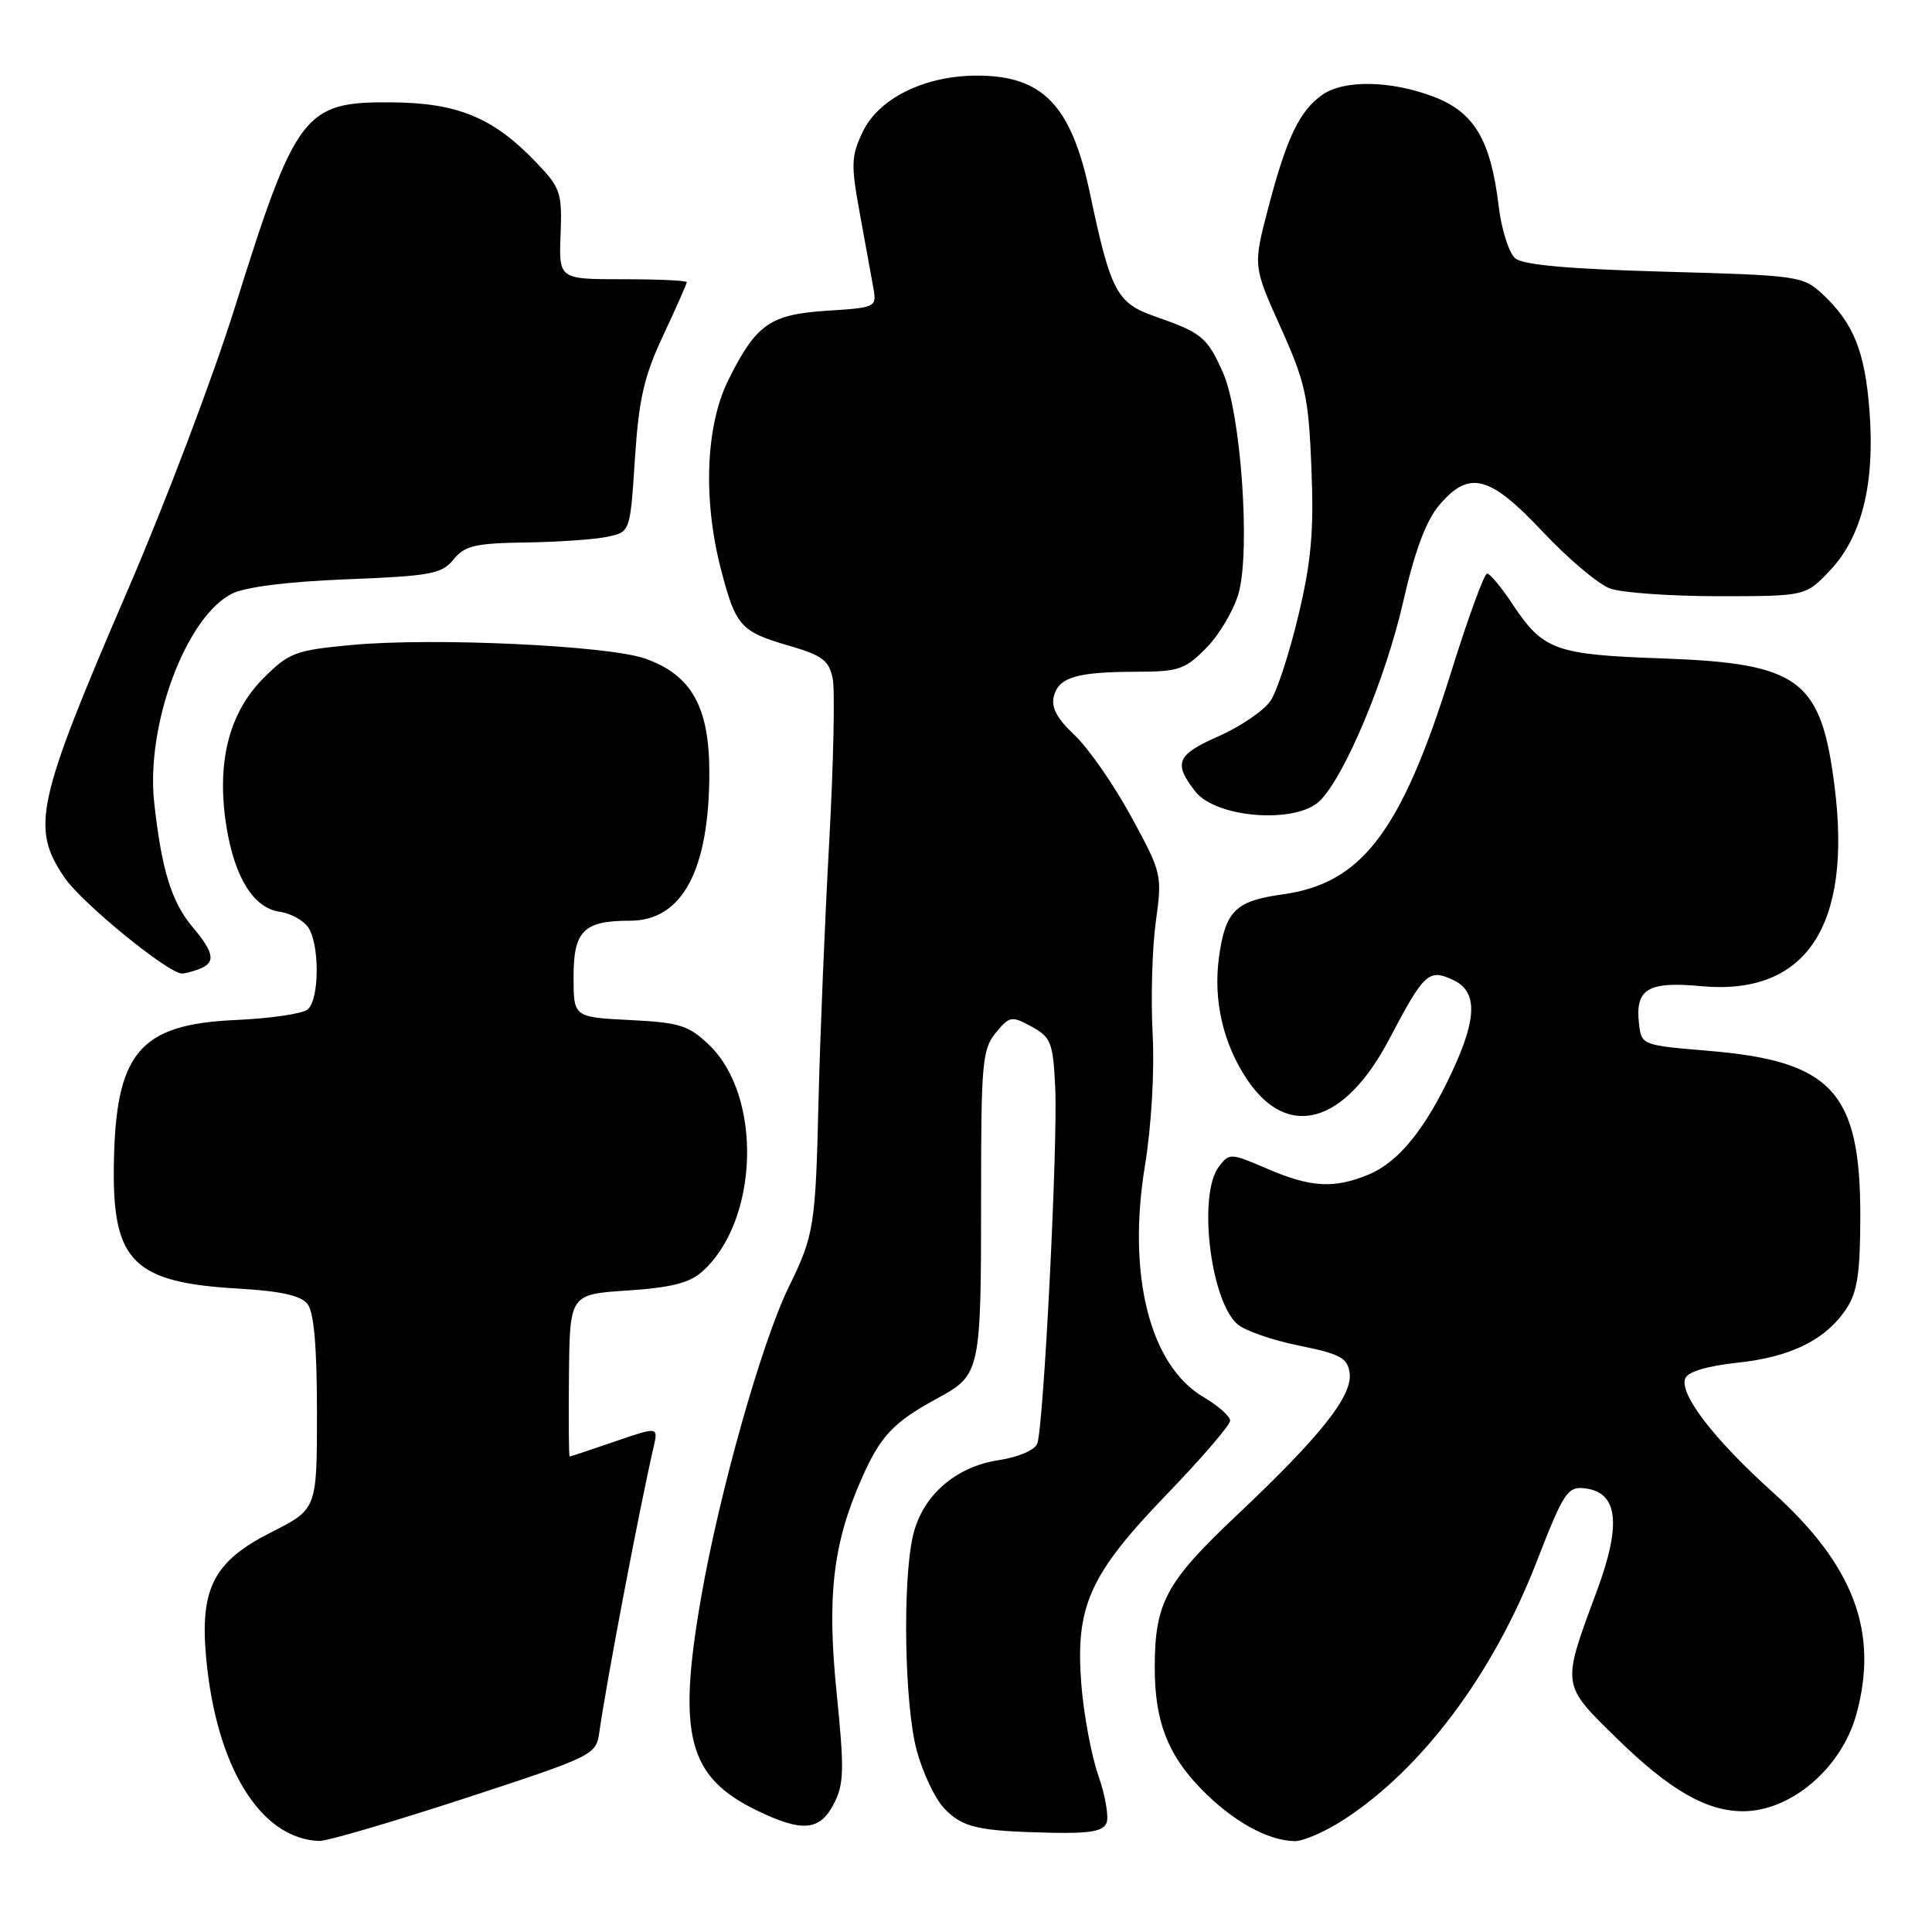 <?xml version="1.0" encoding="UTF-8" standalone="no"?>
<!DOCTYPE svg PUBLIC "-//W3C//DTD SVG 1.1//EN" "http://www.w3.org/Graphics/SVG/1.1/DTD/svg11.dtd" >
<svg xmlns="http://www.w3.org/2000/svg" xmlns:xlink="http://www.w3.org/1999/xlink" version="1.1" viewBox="0 0 256 256">
 <g >
 <path fill="currentColor"
d=" M 61.56 238.30 C 78.69 232.69 78.99 232.54 79.41 229.55 C 80.34 222.94 84.72 199.92 86.60 191.76 C 87.23 189.03 87.23 189.03 81.46 191.01 C 78.28 192.11 75.59 193.00 75.48 193.00 C 75.37 193.00 75.33 188.16 75.39 182.25 C 75.50 171.50 75.50 171.50 83.15 171.00 C 88.89 170.62 91.36 170.00 93.04 168.50 C 100.56 161.80 101.06 145.26 93.96 138.46 C 91.25 135.86 90.07 135.49 83.45 135.16 C 76.00 134.78 76.00 134.78 76.00 129.43 C 76.00 123.33 77.34 122.00 83.48 122.00 C 90.40 122.00 93.98 115.32 93.99 102.40 C 94.00 93.67 91.62 89.43 85.50 87.27 C 80.57 85.53 57.32 84.45 46.51 85.47 C 39.13 86.16 38.29 86.48 34.91 89.86 C 30.29 94.49 28.64 101.14 30.02 109.63 C 31.12 116.36 33.65 120.36 37.10 120.82 C 38.42 121.00 40.06 121.87 40.75 122.76 C 42.37 124.86 42.37 132.46 40.75 133.77 C 40.06 134.33 35.82 134.95 31.32 135.15 C 18.36 135.72 15.24 139.49 15.08 154.80 C 14.95 167.18 17.80 169.95 31.50 170.74 C 37.20 171.07 39.86 171.66 40.75 172.79 C 41.60 173.88 42.00 178.46 42.00 187.18 C 42.00 199.97 42.00 199.97 35.93 203.04 C 28.37 206.85 26.49 210.43 27.30 219.50 C 28.61 234.09 34.49 243.66 42.31 243.94 C 43.31 243.97 51.97 241.43 61.56 238.30 Z  M 178.05 241.12 C 188.40 234.42 197.81 221.86 203.56 207.07 C 207.19 197.73 207.70 196.95 209.98 197.21 C 214.40 197.72 214.89 201.92 211.59 210.82 C 206.90 223.45 206.86 223.12 214.18 230.29 C 221.18 237.15 226.09 240.00 230.95 240.00 C 237.30 240.00 243.99 234.30 245.96 227.22 C 248.99 216.29 245.67 207.44 234.89 197.72 C 227.09 190.70 222.51 184.73 223.30 182.65 C 223.64 181.76 226.19 181.00 230.26 180.56 C 237.37 179.80 241.97 177.50 244.70 173.34 C 246.12 171.17 246.50 168.56 246.50 161.04 C 246.50 144.69 242.73 140.60 226.40 139.24 C 217.59 138.51 217.50 138.47 217.18 135.69 C 216.64 131.04 218.33 130.01 225.39 130.67 C 239.26 131.97 245.42 122.78 243.10 104.28 C 241.30 89.97 238.50 87.89 220.14 87.24 C 206.02 86.74 204.46 86.16 200.37 79.98 C 198.92 77.79 197.42 76.00 197.05 76.00 C 196.67 76.00 194.49 81.96 192.22 89.25 C 185.66 110.21 180.45 117.06 169.96 118.51 C 163.71 119.37 162.37 120.69 161.52 126.84 C 160.74 132.56 162.07 138.32 165.28 143.09 C 170.66 151.07 178.16 148.94 184.05 137.75 C 188.69 128.93 189.29 128.36 192.47 129.81 C 195.78 131.31 195.77 134.81 192.42 141.99 C 188.90 149.56 185.34 153.96 181.40 155.61 C 176.80 157.53 173.70 157.36 167.90 154.86 C 163.04 152.77 162.89 152.76 161.49 154.61 C 158.73 158.27 160.35 172.20 163.93 175.43 C 164.87 176.29 168.54 177.57 172.07 178.29 C 177.56 179.39 178.55 179.92 178.83 181.90 C 179.27 184.91 175.03 190.26 163.86 200.80 C 154.46 209.67 153.01 212.38 153.01 221.00 C 153.01 228.02 154.70 232.44 159.10 236.98 C 163.27 241.28 167.93 243.89 171.55 243.96 C 172.68 243.98 175.61 242.71 178.05 241.12 Z  M 146.63 241.52 C 146.94 240.70 146.45 237.89 145.54 235.27 C 144.62 232.65 143.61 227.25 143.29 223.27 C 142.46 212.84 144.33 208.66 154.66 197.95 C 159.25 193.19 163.00 188.82 163.00 188.25 C 163.00 187.67 161.40 186.25 159.44 185.10 C 152.37 180.93 149.34 168.97 151.70 154.53 C 152.57 149.21 152.99 142.01 152.73 137.00 C 152.48 132.32 152.67 125.64 153.15 122.14 C 154.01 115.88 153.96 115.68 149.85 108.14 C 147.56 103.94 144.20 99.11 142.39 97.41 C 140.05 95.21 139.26 93.73 139.64 92.25 C 140.30 89.73 142.66 89.03 150.63 89.01 C 156.21 89.00 157.05 88.71 159.90 85.79 C 161.62 84.03 163.53 80.77 164.14 78.54 C 165.70 72.79 164.42 54.74 162.07 49.42 C 159.97 44.68 159.27 44.10 153.02 41.92 C 147.98 40.16 147.17 38.64 144.43 25.64 C 141.95 13.91 138.16 9.98 129.35 10.02 C 122.46 10.05 116.42 13.05 114.31 17.48 C 112.78 20.69 112.74 21.80 113.93 28.28 C 114.65 32.25 115.46 36.68 115.72 38.13 C 116.18 40.71 116.08 40.76 109.65 41.17 C 102.03 41.66 100.22 42.92 96.52 50.33 C 93.50 56.40 93.12 66.18 95.54 75.48 C 97.49 82.97 98.13 83.69 104.51 85.55 C 108.99 86.85 109.85 87.50 110.34 89.93 C 110.65 91.50 110.44 101.27 109.87 111.64 C 109.30 122.01 108.67 137.23 108.47 145.45 C 108.07 162.49 107.88 163.66 104.53 170.50 C 100.94 177.84 95.32 197.73 92.89 211.73 C 89.72 229.98 91.17 235.48 100.32 239.91 C 106.31 242.81 108.64 242.61 110.49 239.01 C 111.84 236.41 111.89 234.49 110.86 224.34 C 109.56 211.54 110.36 204.59 114.12 196.04 C 116.63 190.31 118.33 188.49 124.09 185.35 C 129.97 182.15 130.00 182.02 130.00 157.99 C 130.00 140.90 130.17 139.01 131.94 136.86 C 133.77 134.63 134.03 134.58 136.69 136.03 C 139.26 137.44 139.53 138.13 139.82 144.03 C 140.19 151.48 138.29 189.07 137.44 191.30 C 137.11 192.15 134.93 193.08 132.37 193.47 C 126.59 194.33 122.19 198.21 120.97 203.50 C 119.57 209.58 119.85 225.83 121.45 231.87 C 122.24 234.83 123.87 238.29 125.07 239.57 C 127.51 242.17 129.52 242.63 139.28 242.85 C 144.45 242.96 146.20 242.65 146.63 241.52 Z  M 26.42 128.39 C 28.61 127.55 28.40 126.27 25.53 122.85 C 22.72 119.52 21.41 115.25 20.43 106.33 C 19.31 96.07 24.63 81.77 30.71 78.68 C 32.47 77.78 38.08 77.07 45.93 76.76 C 57.09 76.32 58.54 76.05 60.09 74.14 C 61.57 72.31 62.94 71.98 69.66 71.88 C 73.97 71.82 78.85 71.48 80.50 71.12 C 83.50 70.49 83.50 70.49 84.13 60.79 C 84.65 52.86 85.33 49.88 87.88 44.44 C 89.60 40.77 91.00 37.60 91.00 37.39 C 91.00 37.17 87.19 37.00 82.53 37.00 C 74.05 37.00 74.05 37.00 74.28 31.06 C 74.49 25.50 74.28 24.89 71.00 21.47 C 65.33 15.56 60.65 13.63 51.86 13.56 C 40.27 13.47 39.21 14.86 31.05 40.95 C 28.23 49.94 21.94 66.57 17.05 77.90 C 4.76 106.41 4.05 109.66 8.56 116.30 C 10.84 119.65 22.29 129.00 24.12 129.00 C 24.51 129.00 25.55 128.73 26.42 128.39 Z  M 174.91 106.09 C 178.23 102.77 183.62 89.87 185.93 79.74 C 187.44 73.08 188.95 69.03 190.66 66.99 C 194.65 62.25 197.35 62.93 204.43 70.47 C 207.77 74.02 211.77 77.40 213.32 77.97 C 214.86 78.54 221.34 79.00 227.70 79.00 C 239.26 79.00 239.26 79.00 242.52 75.55 C 246.71 71.10 248.45 64.08 247.72 54.48 C 247.12 46.58 245.62 42.84 241.52 39.00 C 238.91 36.57 238.36 36.49 220.57 36.00 C 207.95 35.65 201.83 35.11 200.78 34.23 C 199.94 33.53 198.95 30.41 198.57 27.23 C 197.53 18.56 195.34 14.87 190.00 12.83 C 184.32 10.66 178.10 10.54 175.22 12.56 C 172.20 14.67 170.49 18.25 168.07 27.47 C 166.03 35.25 166.03 35.25 169.69 43.38 C 172.98 50.69 173.39 52.55 173.77 62.00 C 174.11 70.35 173.76 74.34 172.06 81.48 C 170.89 86.42 169.23 91.52 168.38 92.82 C 167.53 94.12 164.41 96.26 161.44 97.57 C 155.91 100.01 155.45 101.11 158.37 104.86 C 161.14 108.42 171.79 109.21 174.91 106.09 Z "/>
</g>
</svg>